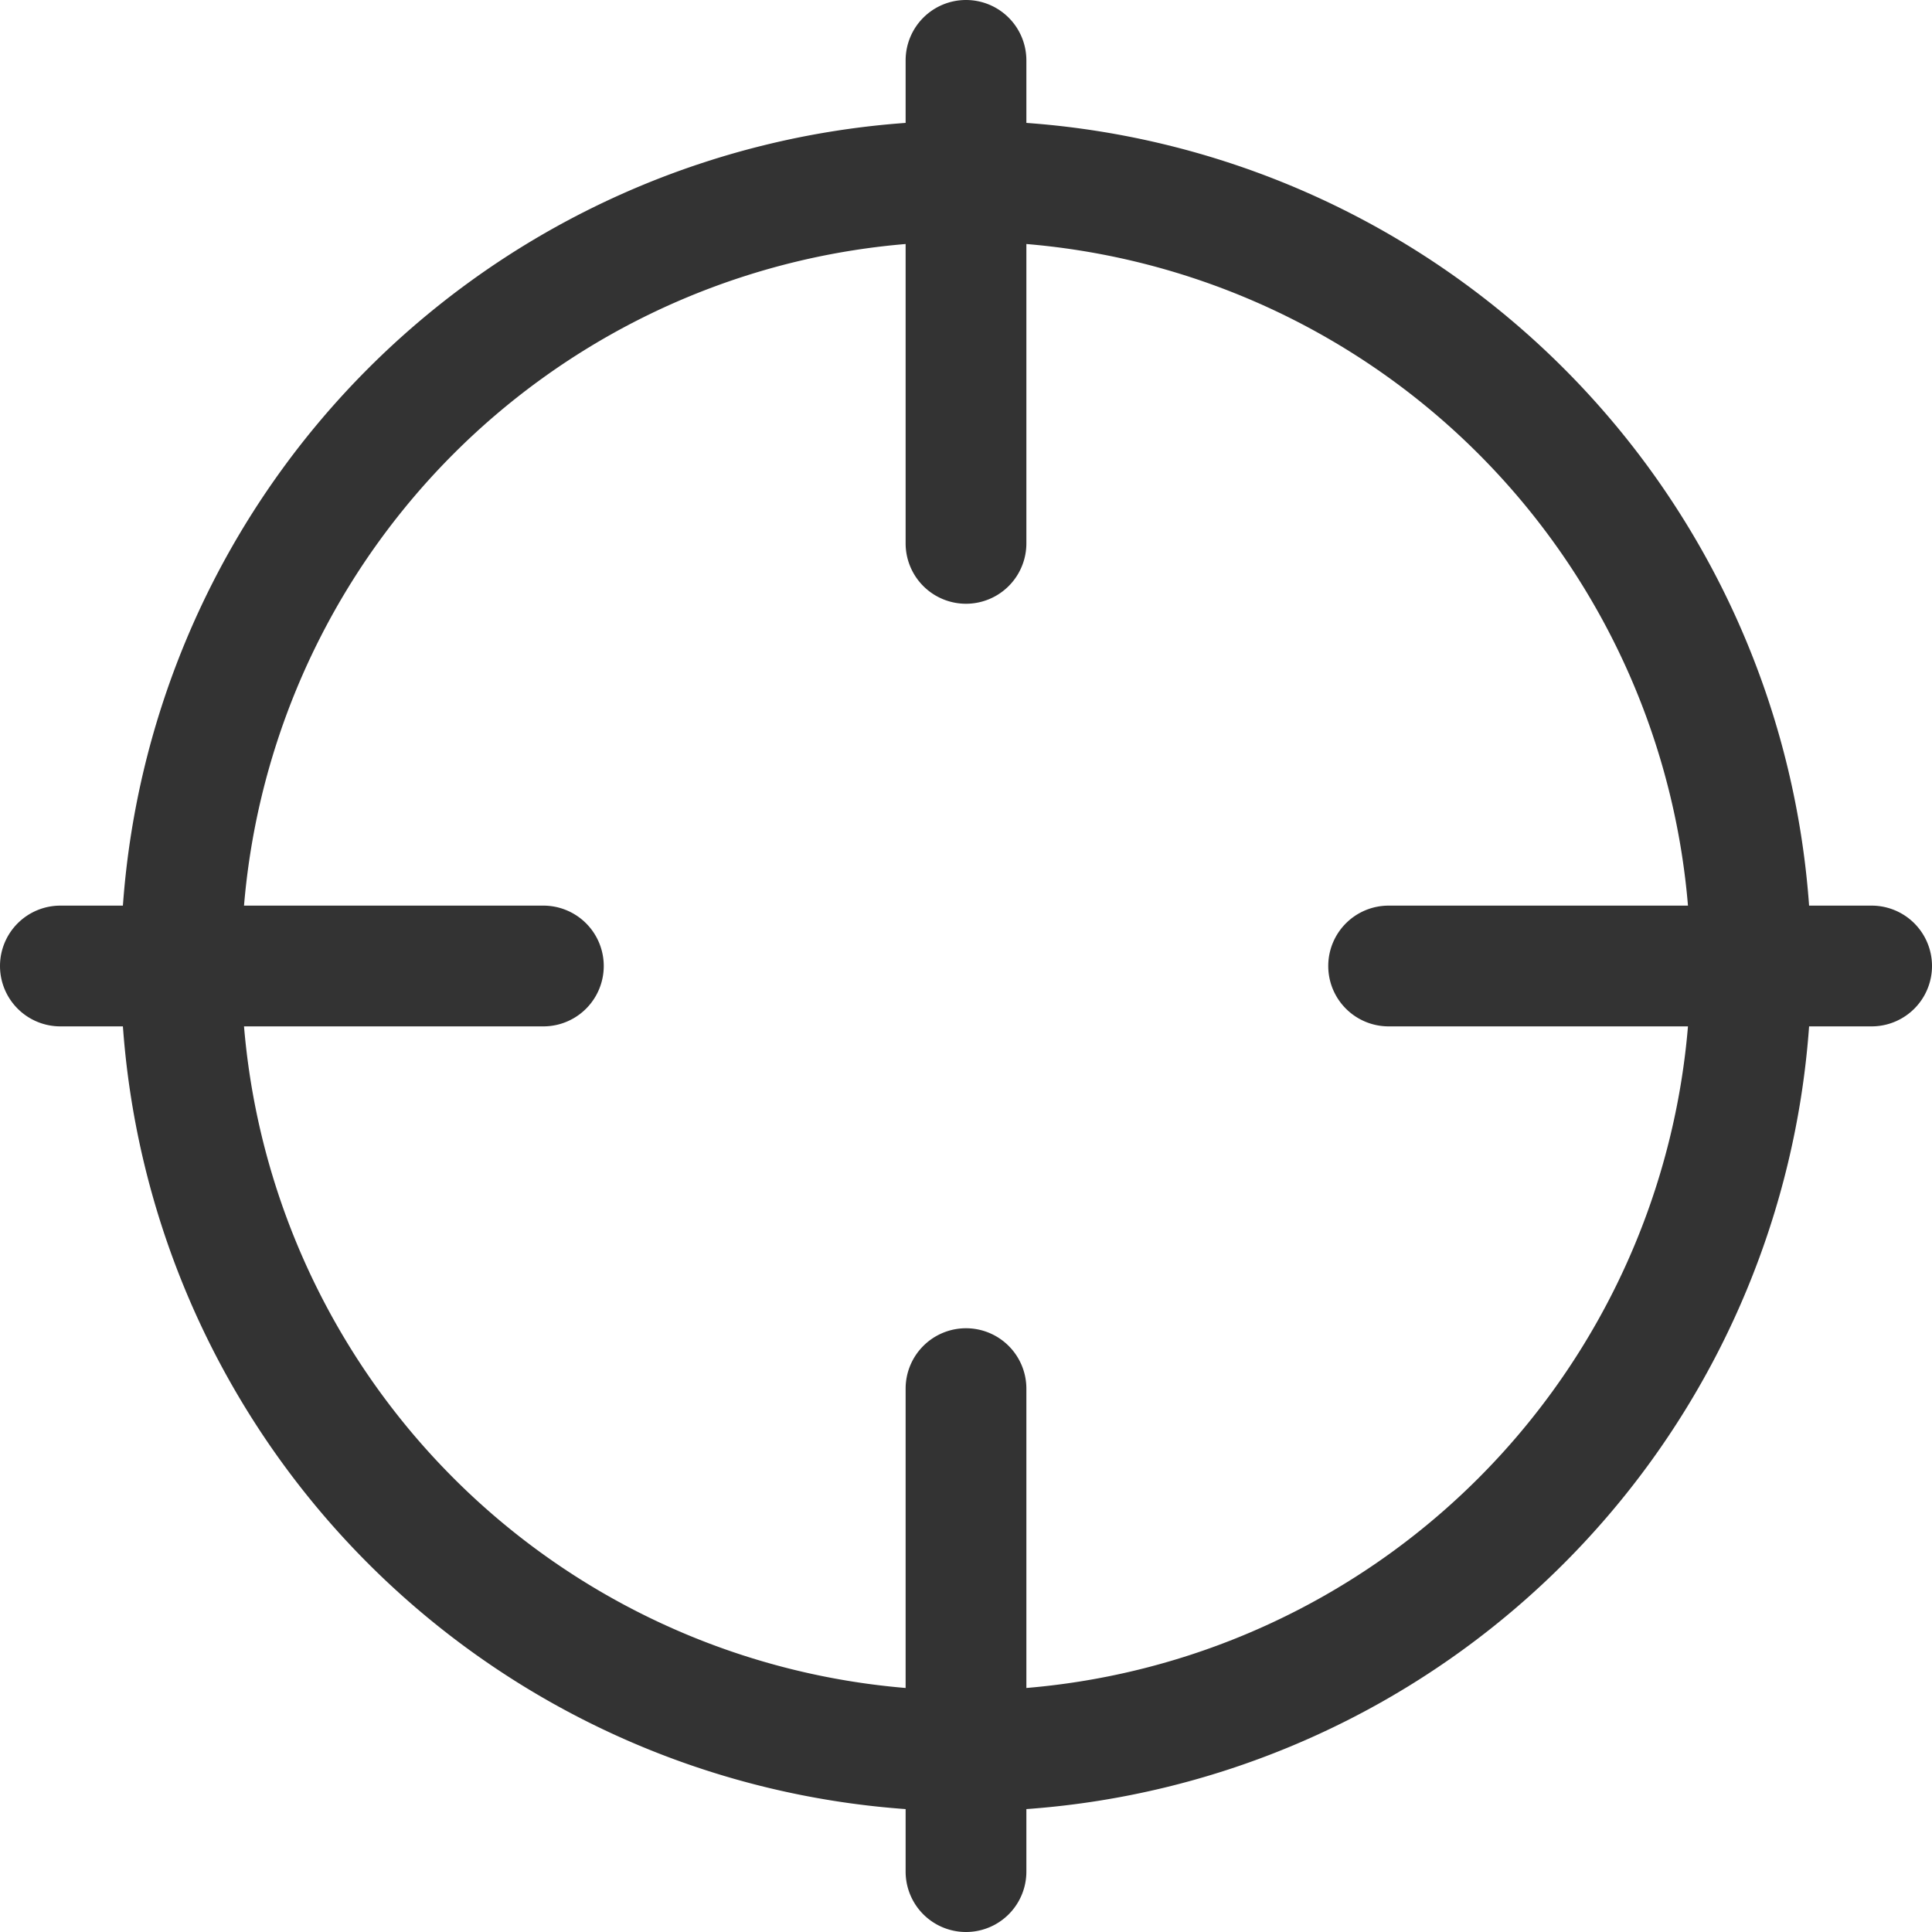 <svg viewBox="0 0 16 16" fill="none" xmlns="http://www.w3.org/2000/svg"><g fill-rule="evenodd" clip-rule="evenodd" fill="#333" clip-path="url(#a)"><path d="M8 0a.5.5 0 0 1 .5.5v4a.5.5 0 0 1-1 0v-4A.5.5 0 0 1 8 0ZM8 11a.5.5 0 0 1 .5.5v4a.5.5 0 0 1-1 0v-4A.5.5 0 0 1 8 11ZM11 8a.5.5 0 0 1 .5-.5h4a.5.5 0 0 1 0 1h-4A.5.5 0 0 1 11 8ZM0 8a.5.5 0 0 1 .5-.5h4a.5.5 0 0 1 0 1h-4A.5.5 0 0 1 0 8Z"/><path d="M8 14A6 6 0 1 0 8 2a6 6 0 0 0 0 12Zm0 1A7 7 0 1 0 8 1a7 7 0 0 0 0 14Z"/></g><defs><clipPath id="a"><path fill="#fff" d="M0 0h16v16H0z"/></clipPath></defs></svg>